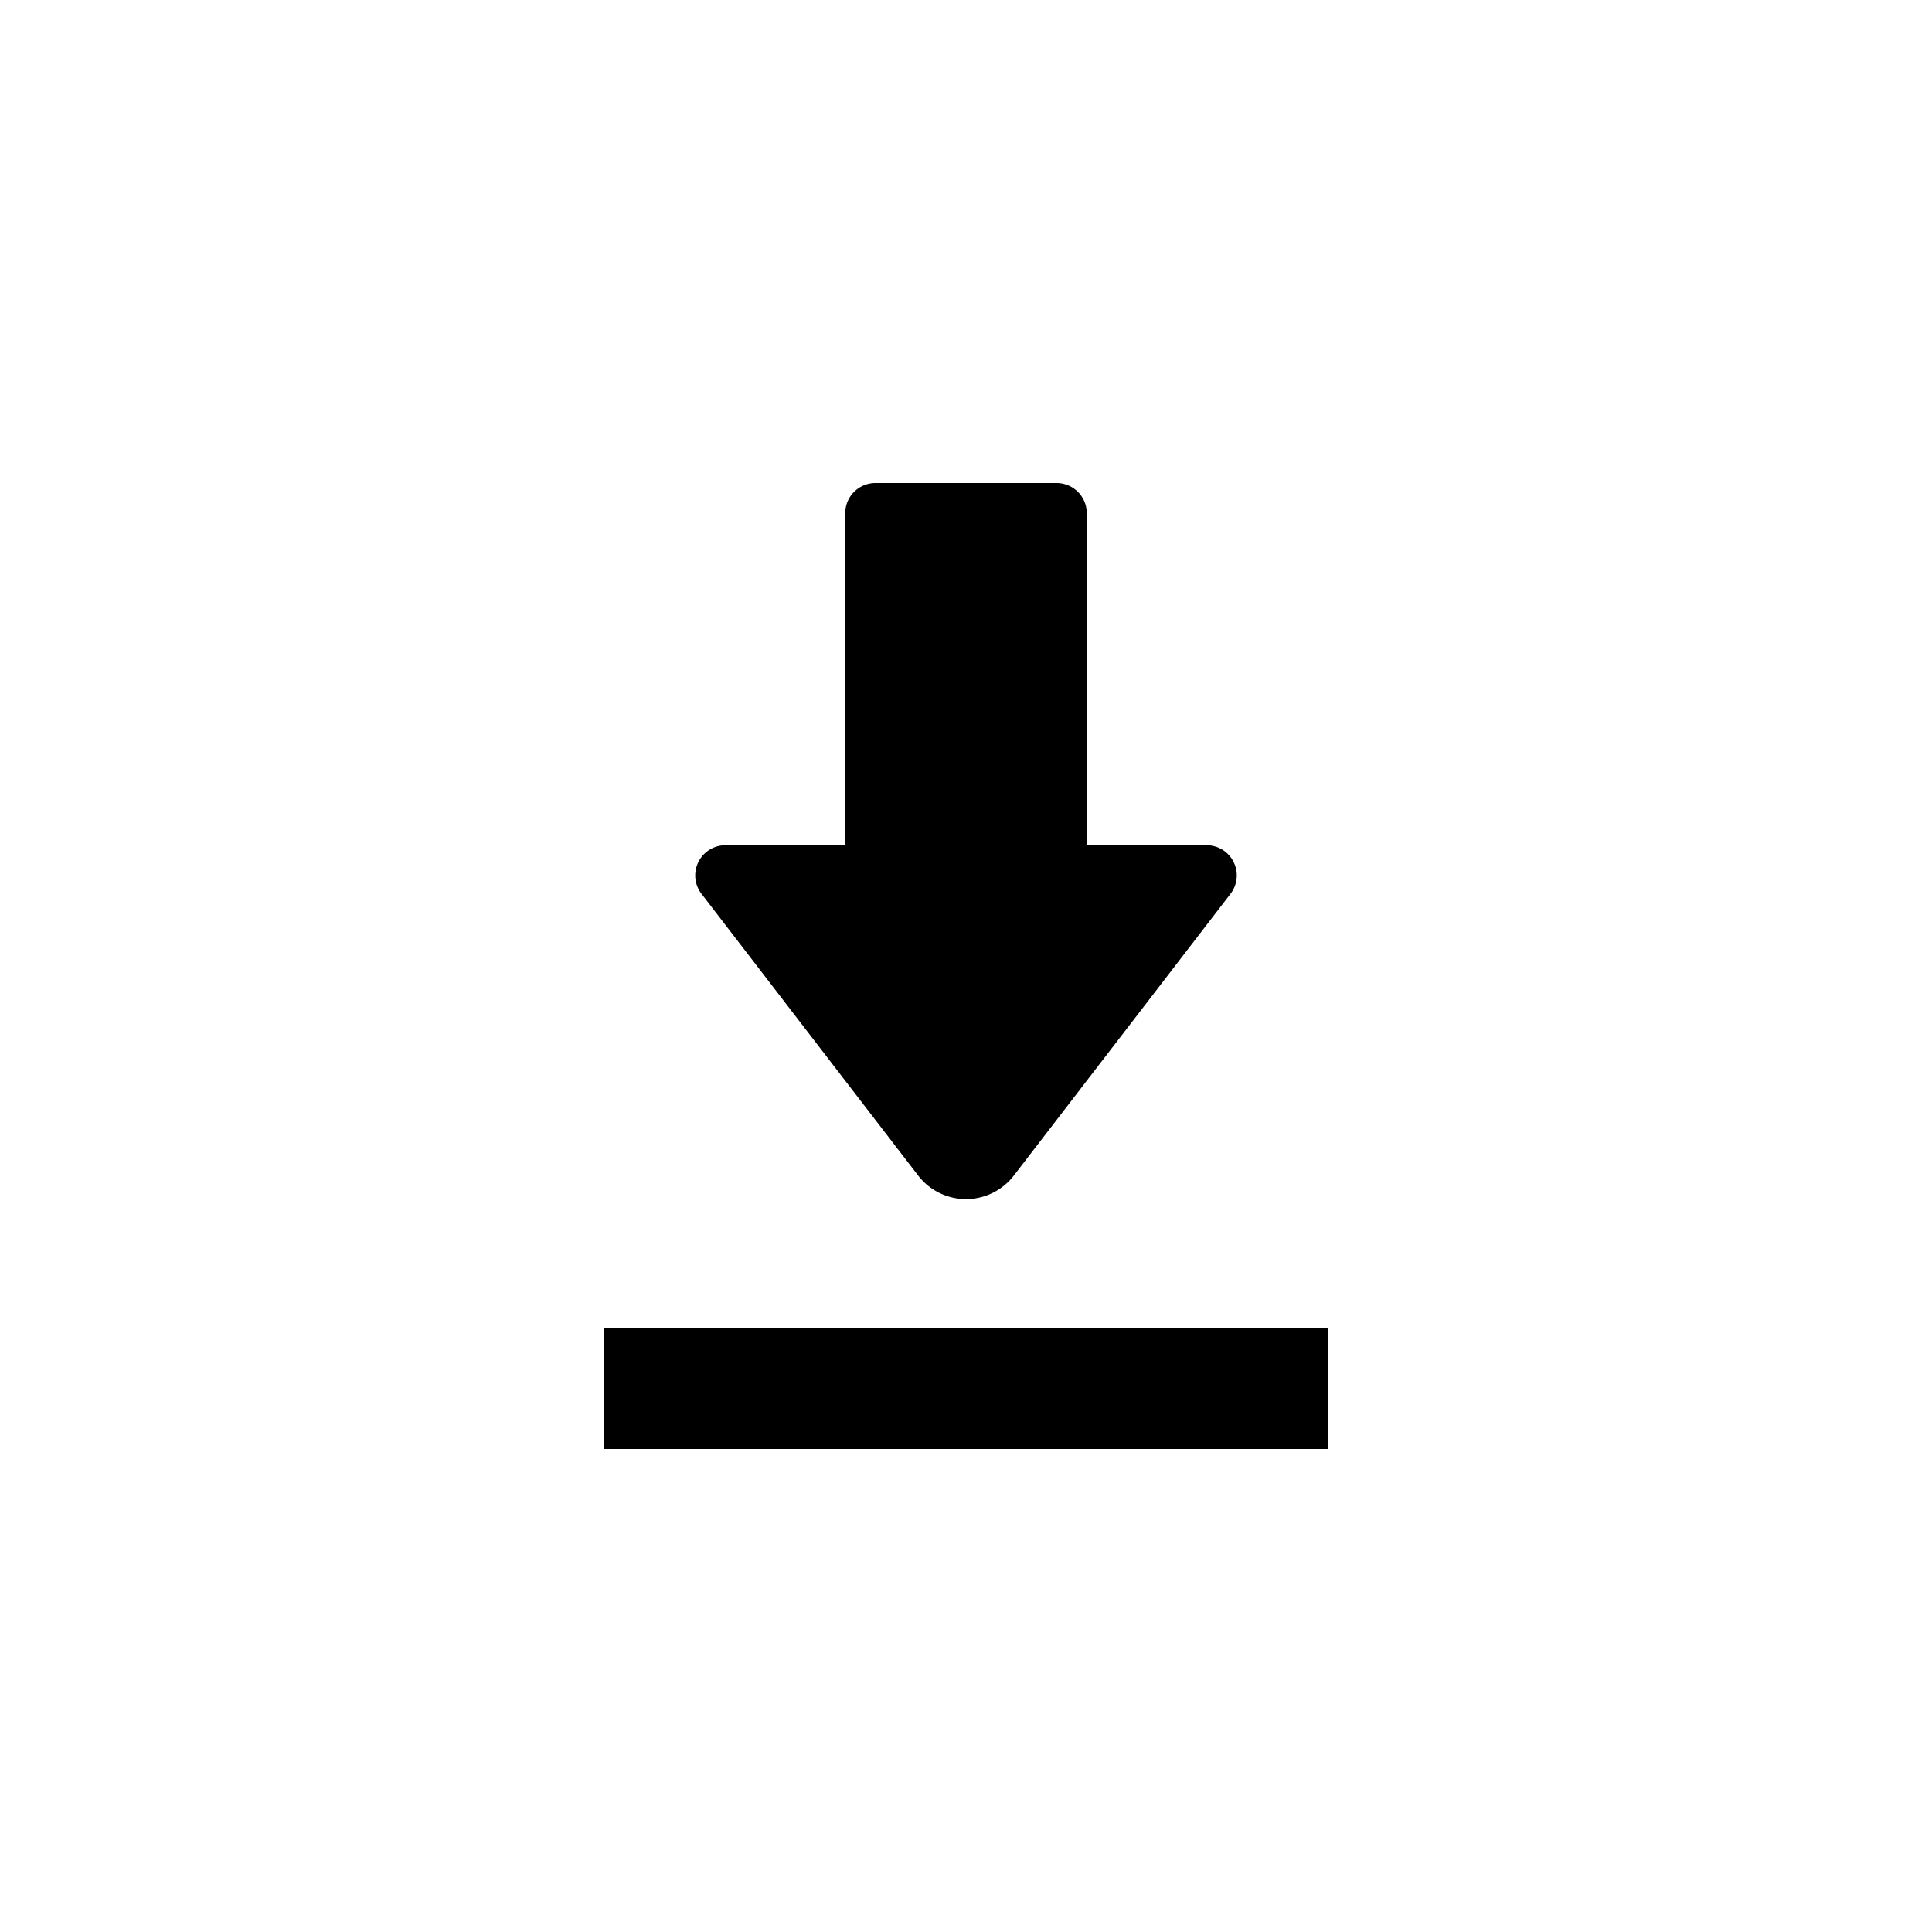<svg width="32" height="32" viewBox="0 0 32 32" focusable="false" className="mc-icon mc-icon-template-actionable mc-icon-template-actionable--download" role="img">
                    <path className="mc-icon--af" d="M10 22h12v2H10z"></path>
                    <path clip-rule="evenodd" d="M14.5 8a.5.5 0 0 0-.5.5V14h-1.985a.5.5 0 0 0-.396.805l3.588 4.665a1 1 0 0 0 1.586 0l3.588-4.665a.5.5 0 0 0-.396-.805H18V8.5a.5.5 0 0 0-.5-.5h-3z" className="mc-icon--mf"></path>
                  </svg>